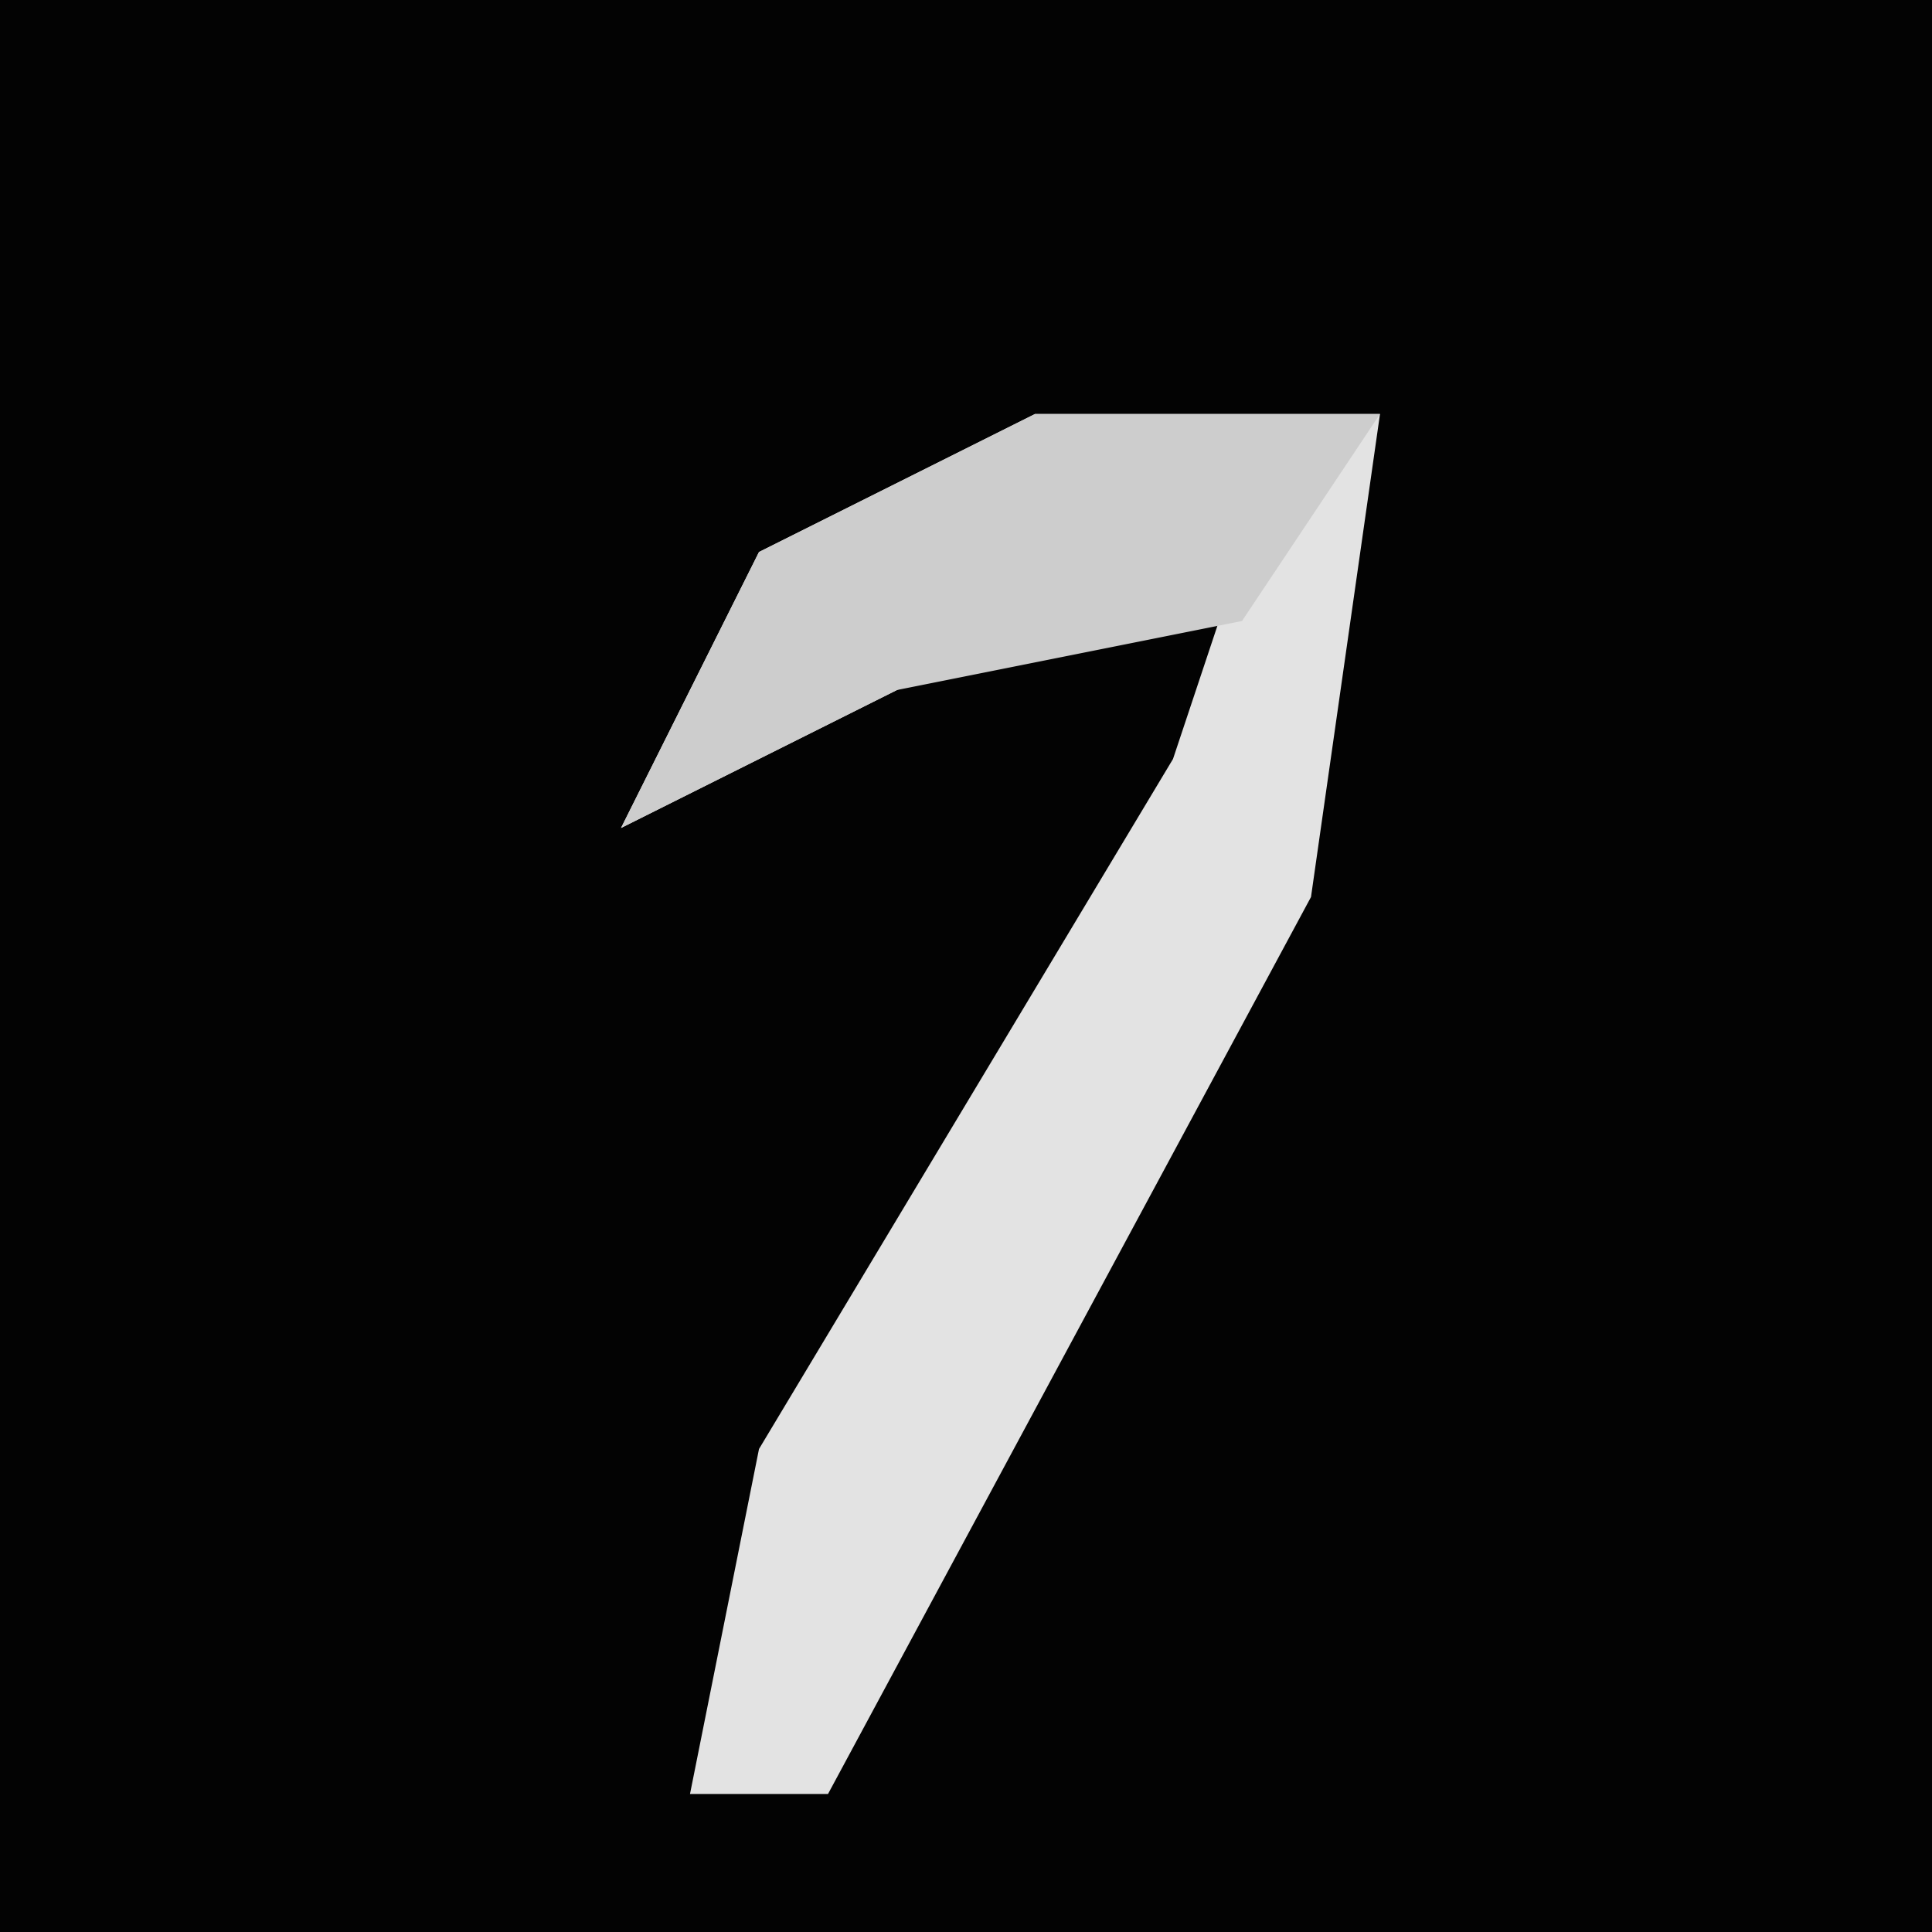 <?xml version="1.0" encoding="UTF-8"?>
<svg version="1.1" xmlns="http://www.w3.org/2000/svg" width="28" height="28">
<path d="M0,0 L28,0 L28,28 L0,28 Z " fill="#030303" transform="translate(0,0)"/>
<path d="M0,0 L5,0 L4,7 L-3,20 L-5,20 L-4,15 L2,5 L3,2 L-2,4 L-6,6 L-4,2 Z " fill="#E3E3E3" transform="translate(15,6)"/>
<path d="M0,0 L5,0 L3,3 L-2,4 L-6,6 L-4,2 Z " fill="#CDCDCD" transform="translate(15,6)"/>
</svg>
